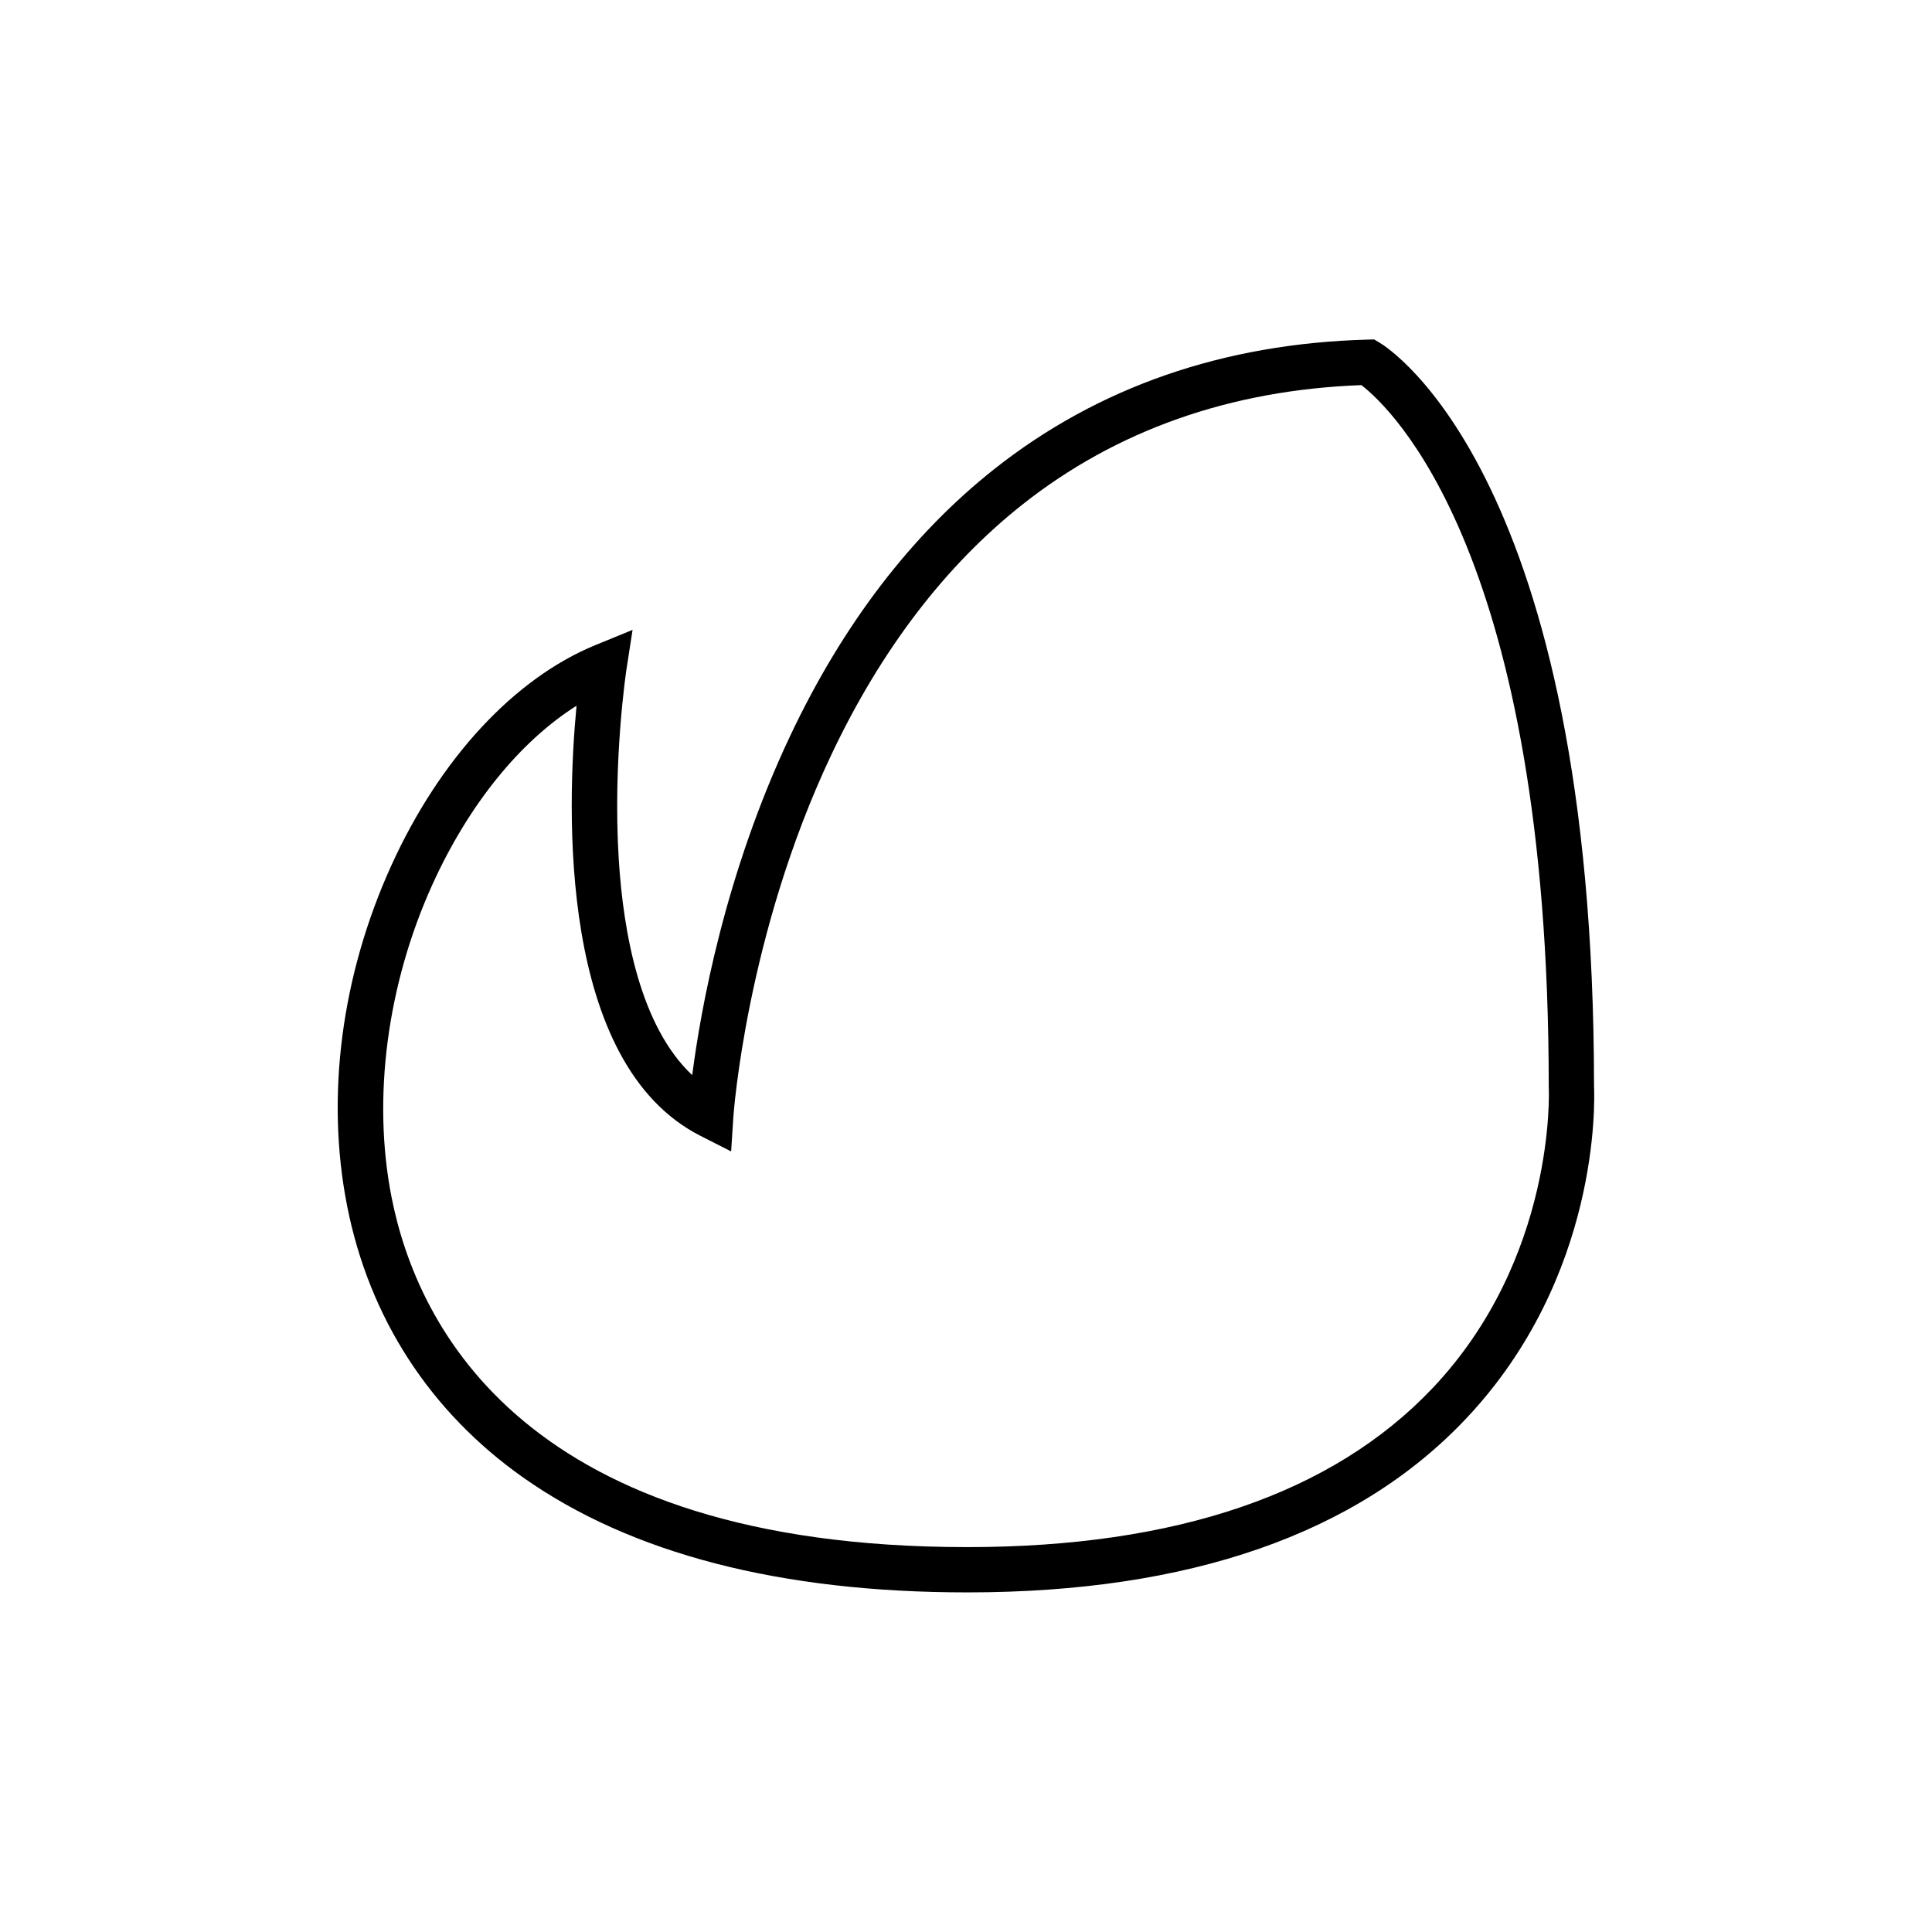 <?xml version="1.0" ?><!DOCTYPE svg  PUBLIC '-//W3C//DTD SVG 1.1//EN'  'http://www.w3.org/Graphics/SVG/1.1/DTD/svg11.dtd'><svg enable-background="new 0 0 512 512" height="512px" version="1.1" viewBox="0 0 512 512" width="512px" xml:space="preserve" xmlns="http://www.w3.org/2000/svg" xmlns:xlink="http://www.w3.org/1999/xlink"><g id="Ebene_3"/><g id="Ebene_1"><path d="M422.434,287.846C422.4,126.417,367.97,92.219,365.652,90.842l-1.492-0.887l-1.734,0.046   c-38.177,1.024-71.467,12.571-98.946,34.319c-21.882,17.319-40.056,41.062-54.018,70.571   c-17.405,36.785-23.804,72.845-26.016,90.031c-13.761-12.935-18.25-37.505-19.474-57.266c-1.618-26.105,2.007-50.001,2.043-50.24   l1.621-10.493l-9.824,4.023c-21.51,8.809-41.224,30.085-54.087,58.372c-13.277,29.197-17.446,61.243-11.74,90.235   c5.843,29.685,21.972,54.578,46.643,71.989C167.265,411.753,206.868,422,256.337,422c58.838,0,103.296-15.477,132.139-46.001   C424.051,338.35,422.616,291.673,422.434,287.846z M379.628,367.89C353.136,395.832,311.655,410,256.337,410   c-116.868,0-145.758-58.119-152.577-92.763c-5.151-26.17-1.183-56.405,10.889-82.95c9.603-21.115,23.157-37.789,38.141-47.261   c-2.6,27.3-4.906,94.822,32.851,113.991l8.115,4.12l0.589-9.082c0.031-0.477,3.354-48.243,25.965-96.03   c13.166-27.826,30.196-50.131,50.618-66.294c24.932-19.733,55.153-30.383,89.858-31.67c7.862,6.066,49.648,44.995,49.648,185.939   l0.009,0.33C410.466,288.775,412.438,333.285,379.628,367.89z"/></g><g id="Ebene_2"/></svg>